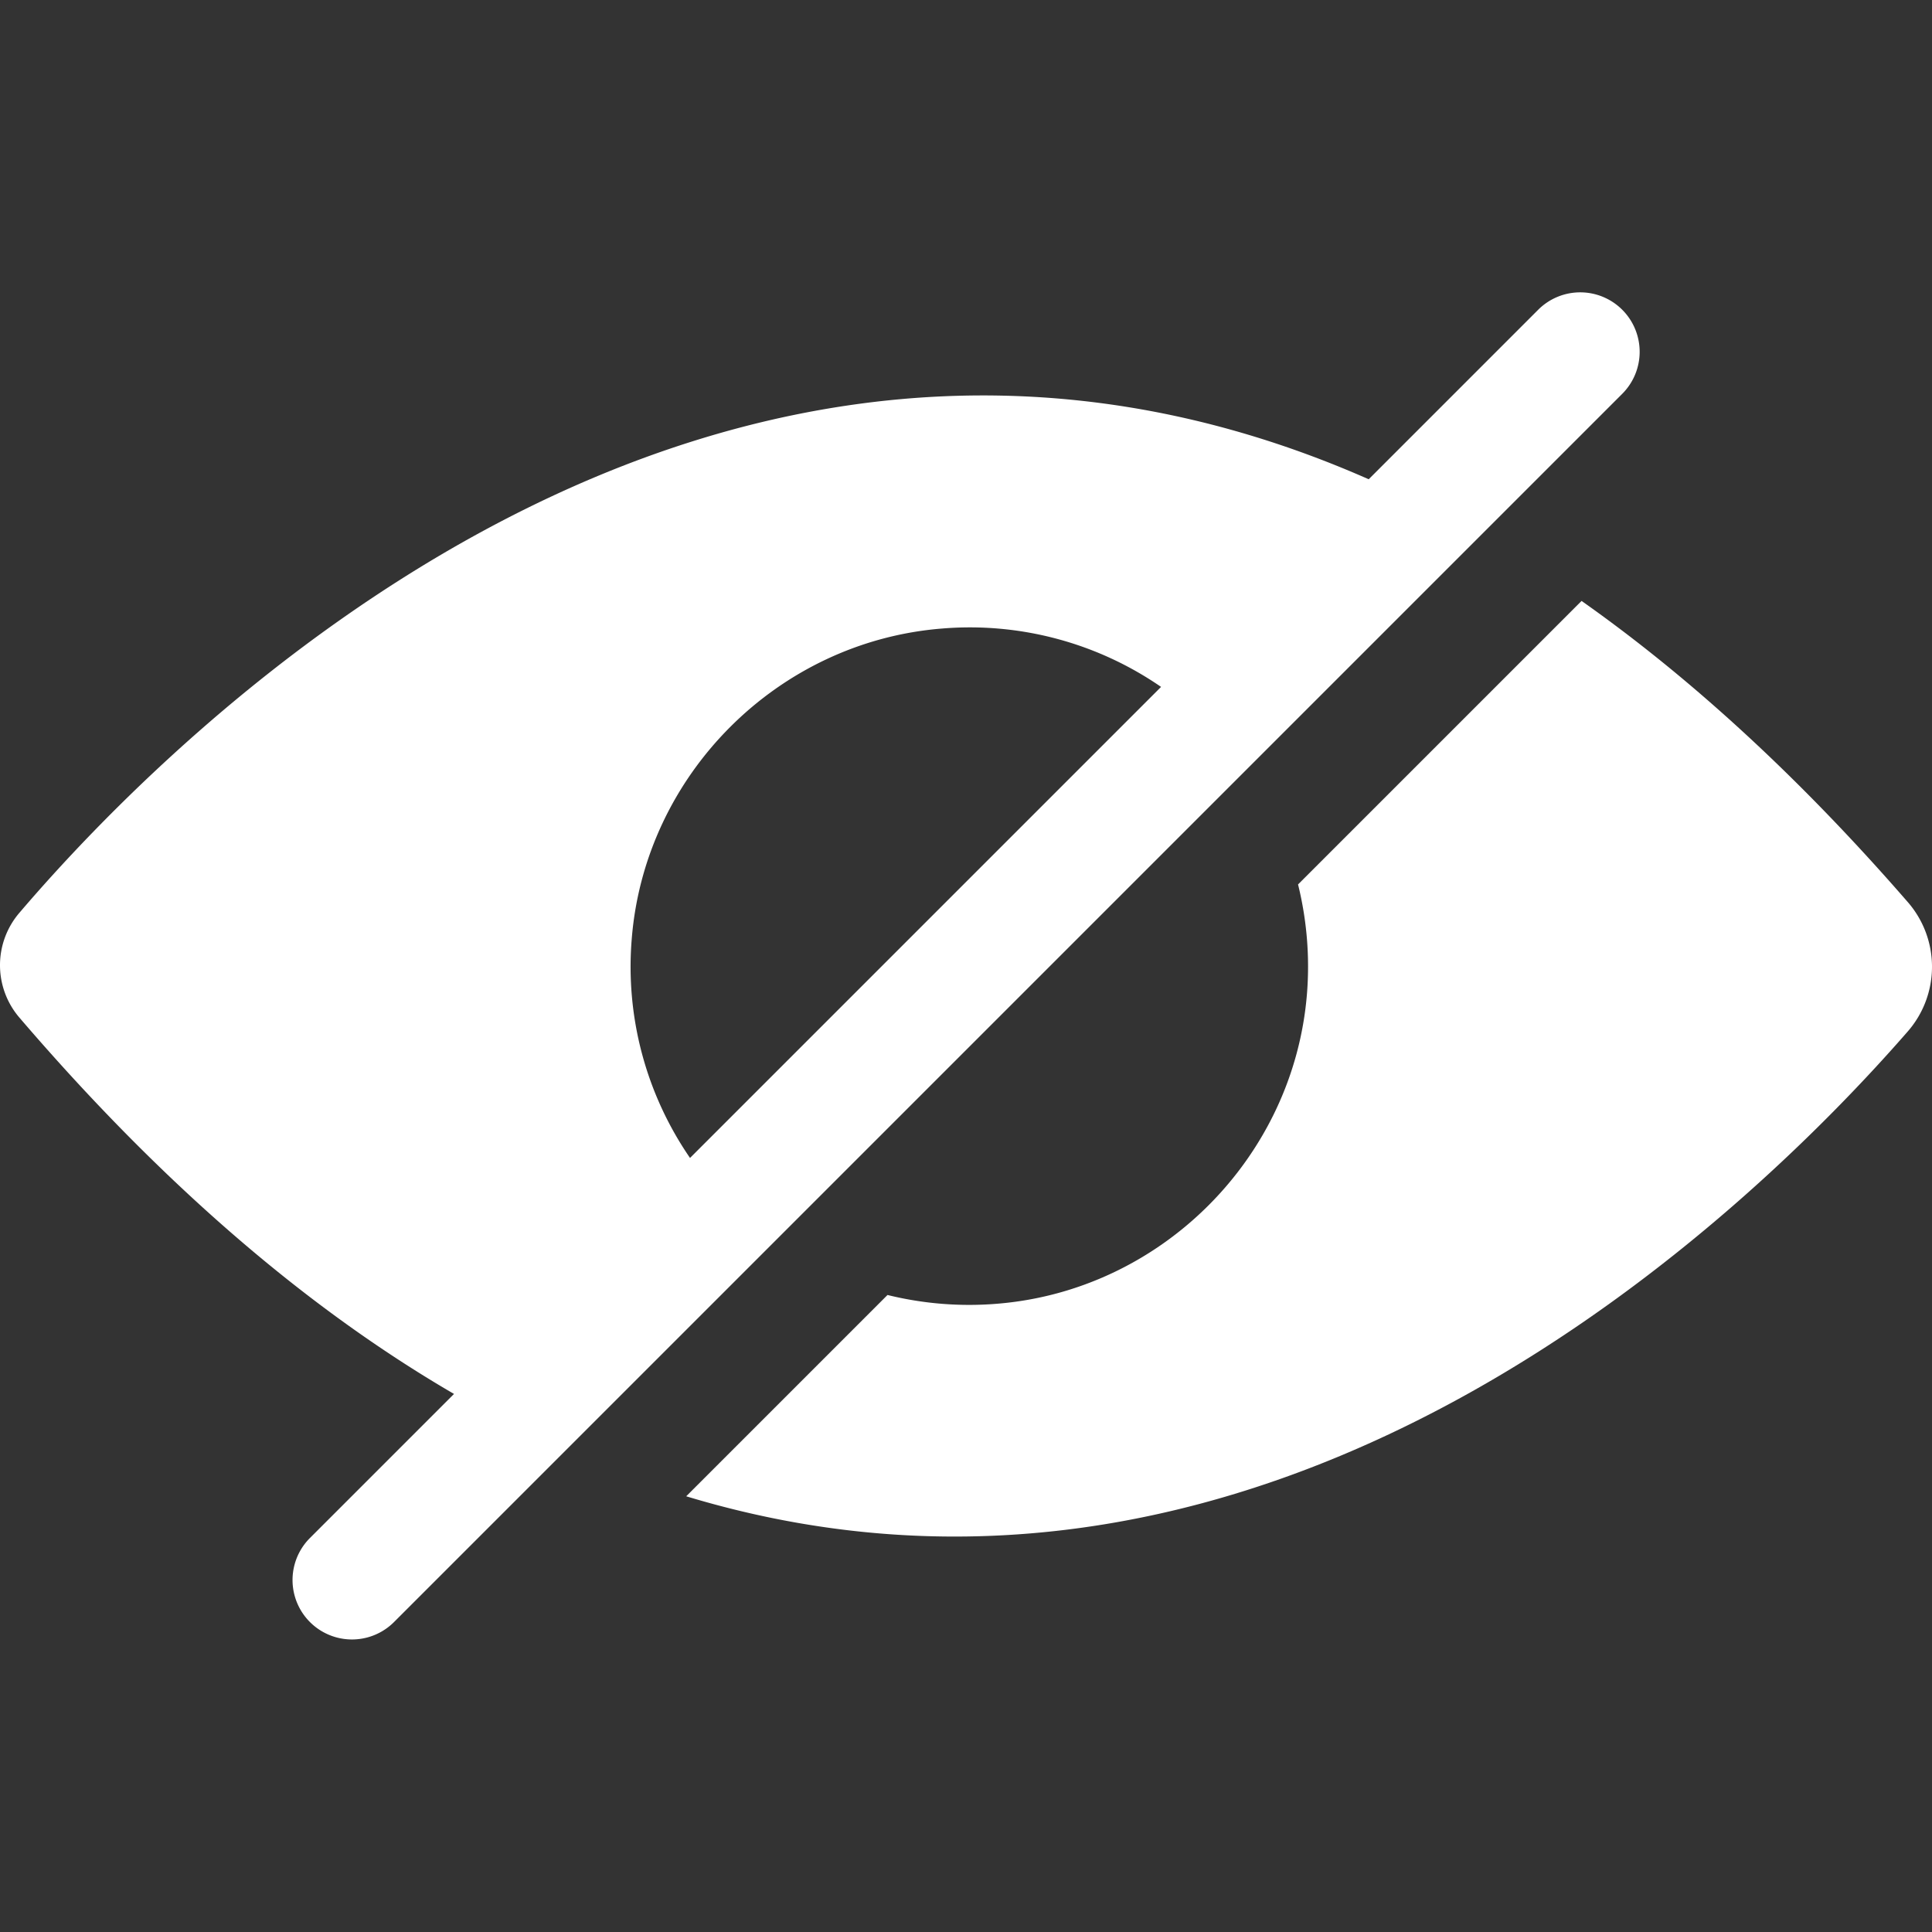 <svg xmlns="http://www.w3.org/2000/svg" viewBox="0 0 487.55 487.55" fill="white"><rect x="0" y="0" width="487.55" height="487.55" fill="#333333" stroke="none"/><path d="M481.325 227.515c-27.818-32-55.305-56.9-82.209-75.868l-71.547 71.547a86.194 86.194 0 0 1 2.256 27.521c-3.3 41.4-36.8 75-78.3 78.3a86.053 86.053 0 0 1-27.557-2.22l-50.8 50.8c149.186 45.178 269.006-72.279 308.156-117.179a24.848 24.848 0 0 0 .001-32.901zM409.382 78.168a15 15 0 0 0-21.213 0L345.4 120.943C178.878 47.491 43.284 185.378 4.925 230.315a20.309 20.309 0 0 0-.1 26.4c37.365 43.612 74.149 74.351 109.746 95.052l-36.4 36.4a15 15 0 0 0 21.213 21.213l310-310a15 15 0 0 0-.002-21.212zM159.425 236.915c3.3-41.4 36.8-75 78.3-78.3A84.968 84.968 0 0 1 293 173.343l-118.87 118.87a85.122 85.122 0 0 1-14.705-55.298z" /></svg>
